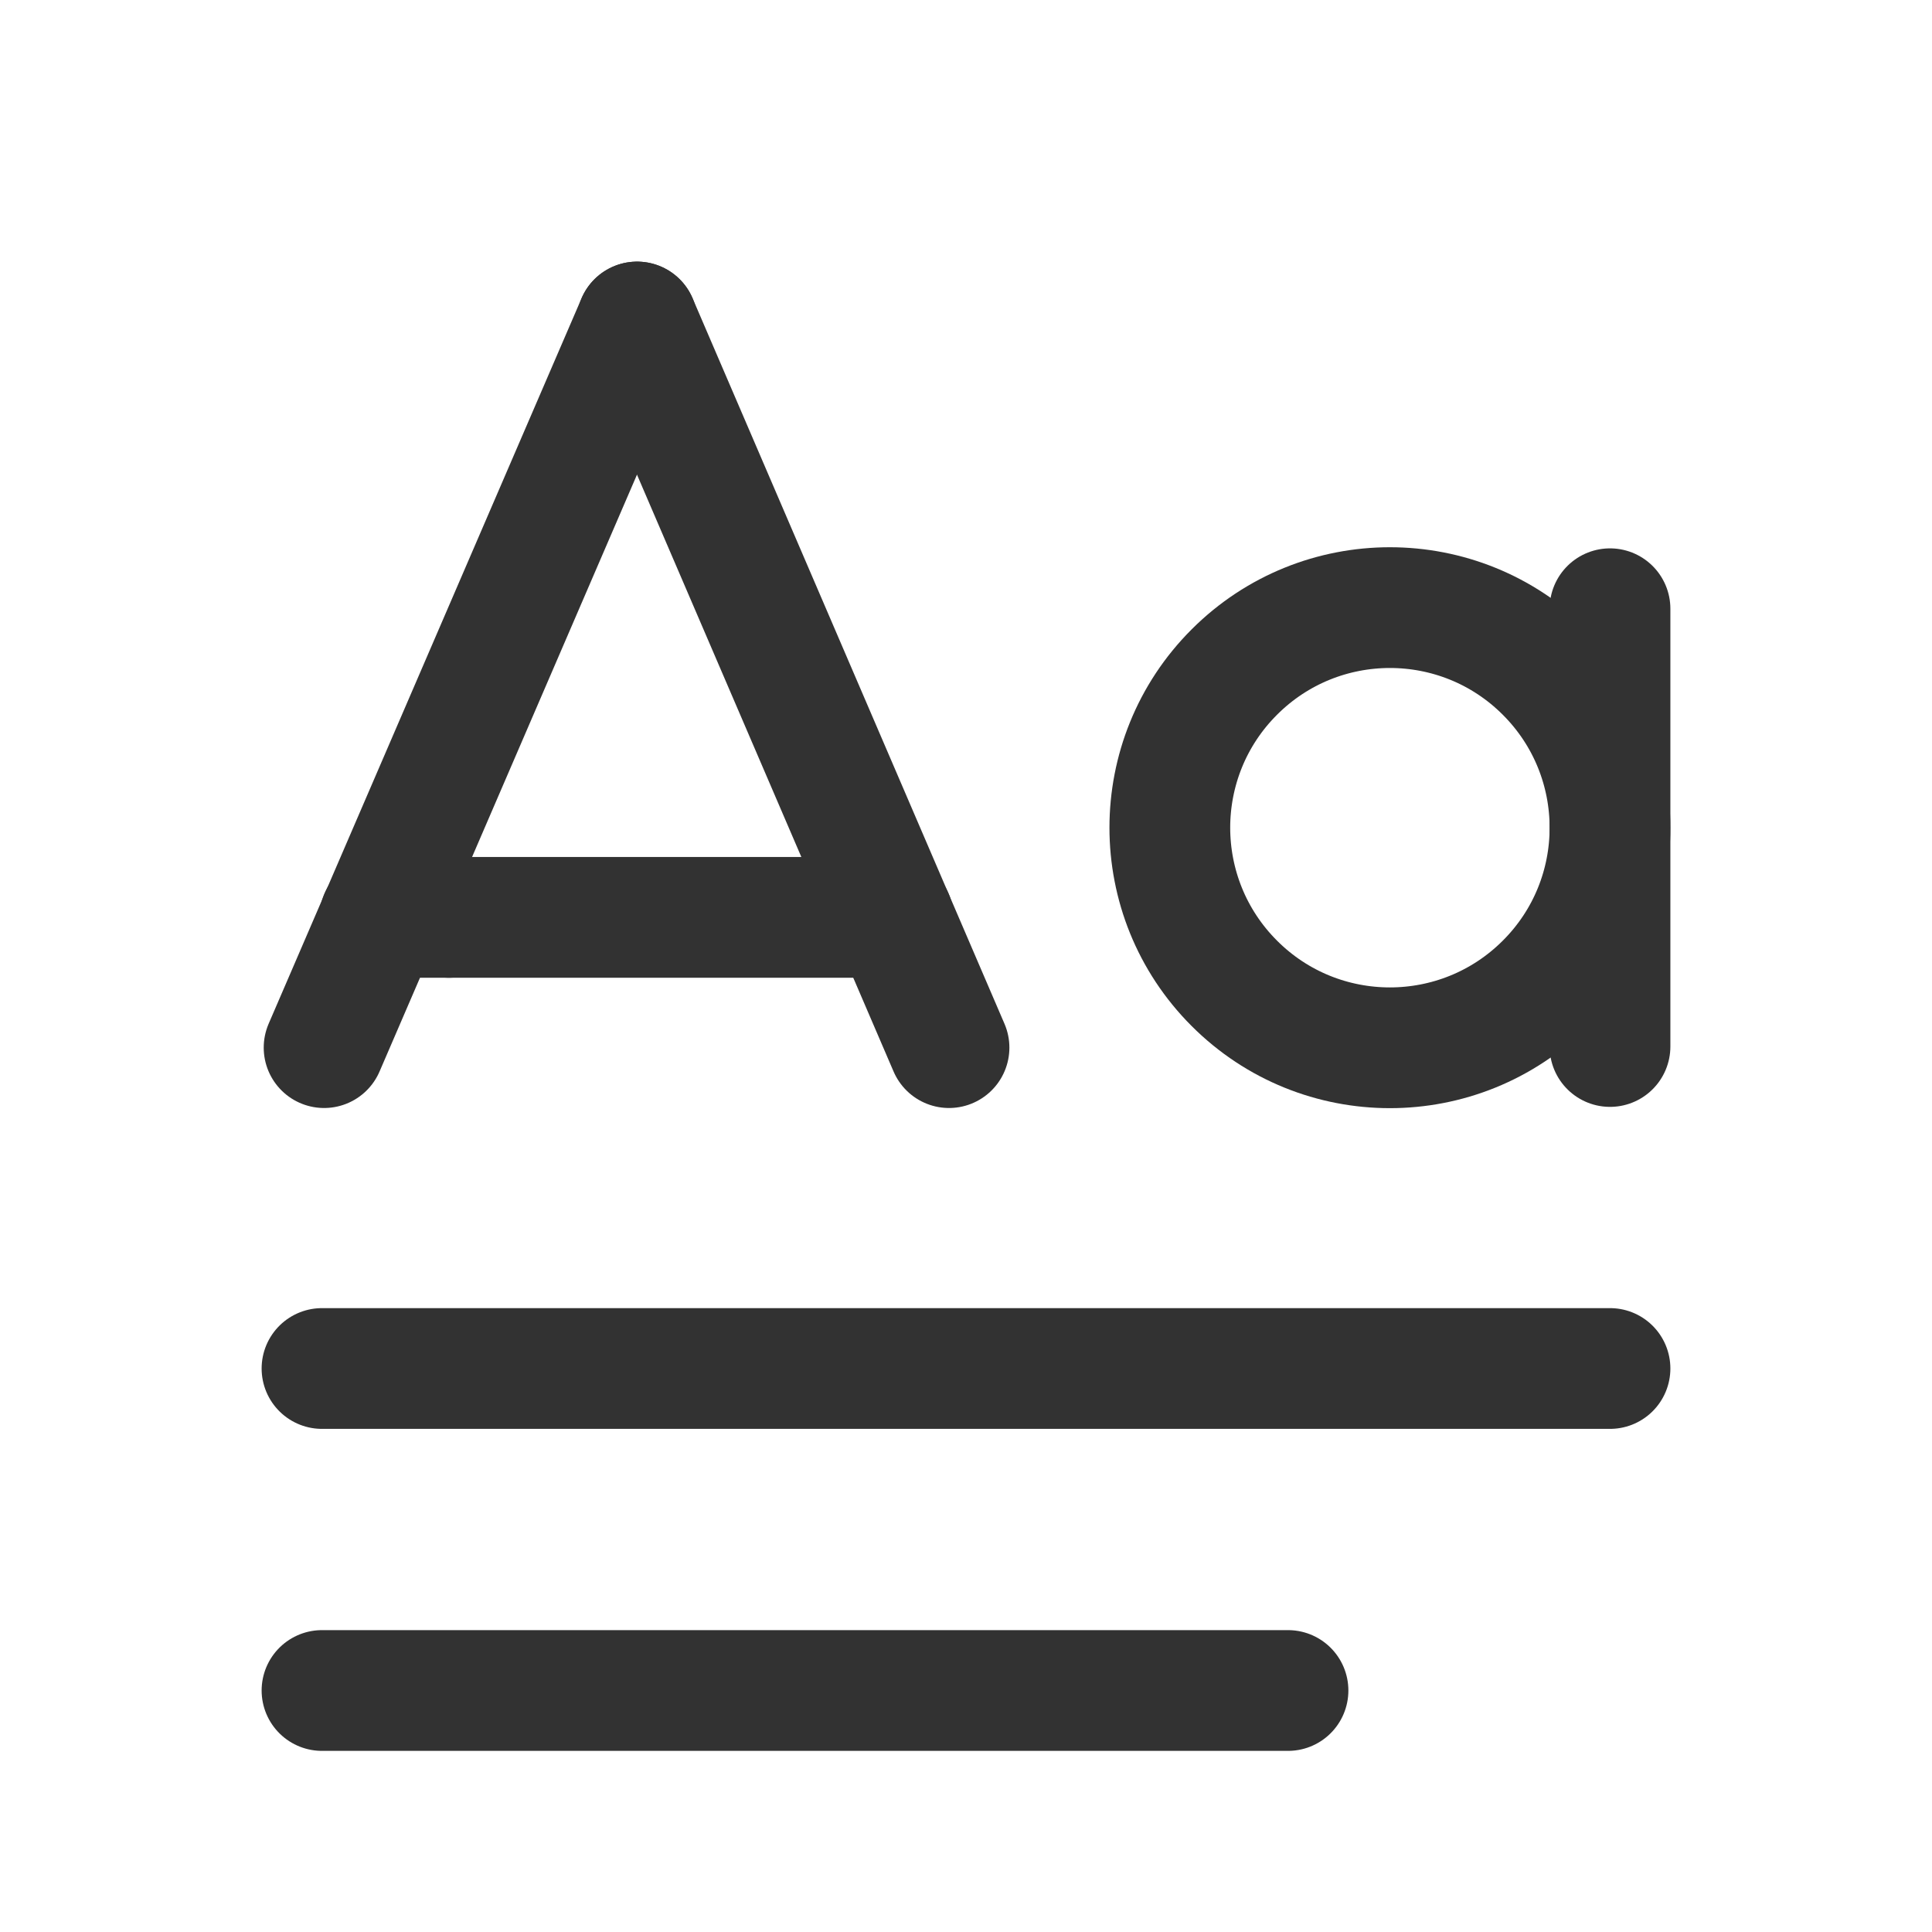 <?xml version="1.0" encoding="UTF-8"?><svg version="1.1" viewBox="0 0 24 24" xmlns="http://www.w3.org/2000/svg" xmlns:xlink="http://www.w3.org/1999/xlink"><g stroke-linecap="round" stroke-width="1.5" stroke="#323232" fill="none" stroke-linejoin="round"><path d="M4.719 11.396h6.376"></path><path d="M5.576 11.396v0"></path><path d="M7.914 4l-3.888 9.014"></path><path d="M11.789 13.014l-3.875-9.014"></path><path d="M20 7.562v5.438"></path><path d="M19.199 8.349c1.068 1.068 1.068 2.799 0 3.866 -1.068 1.068-2.799 1.068-3.866 0 -1.068-1.068-1.068-2.799 0-3.866 1.067-1.068 2.799-1.068 3.866 0"></path><line x1="4" x2="20" y1="17" y2="17"></line><line x1="16" x2="4" y1="21" y2="21"></line></g><rect width="24" height="24" fill="none"></rect></svg>